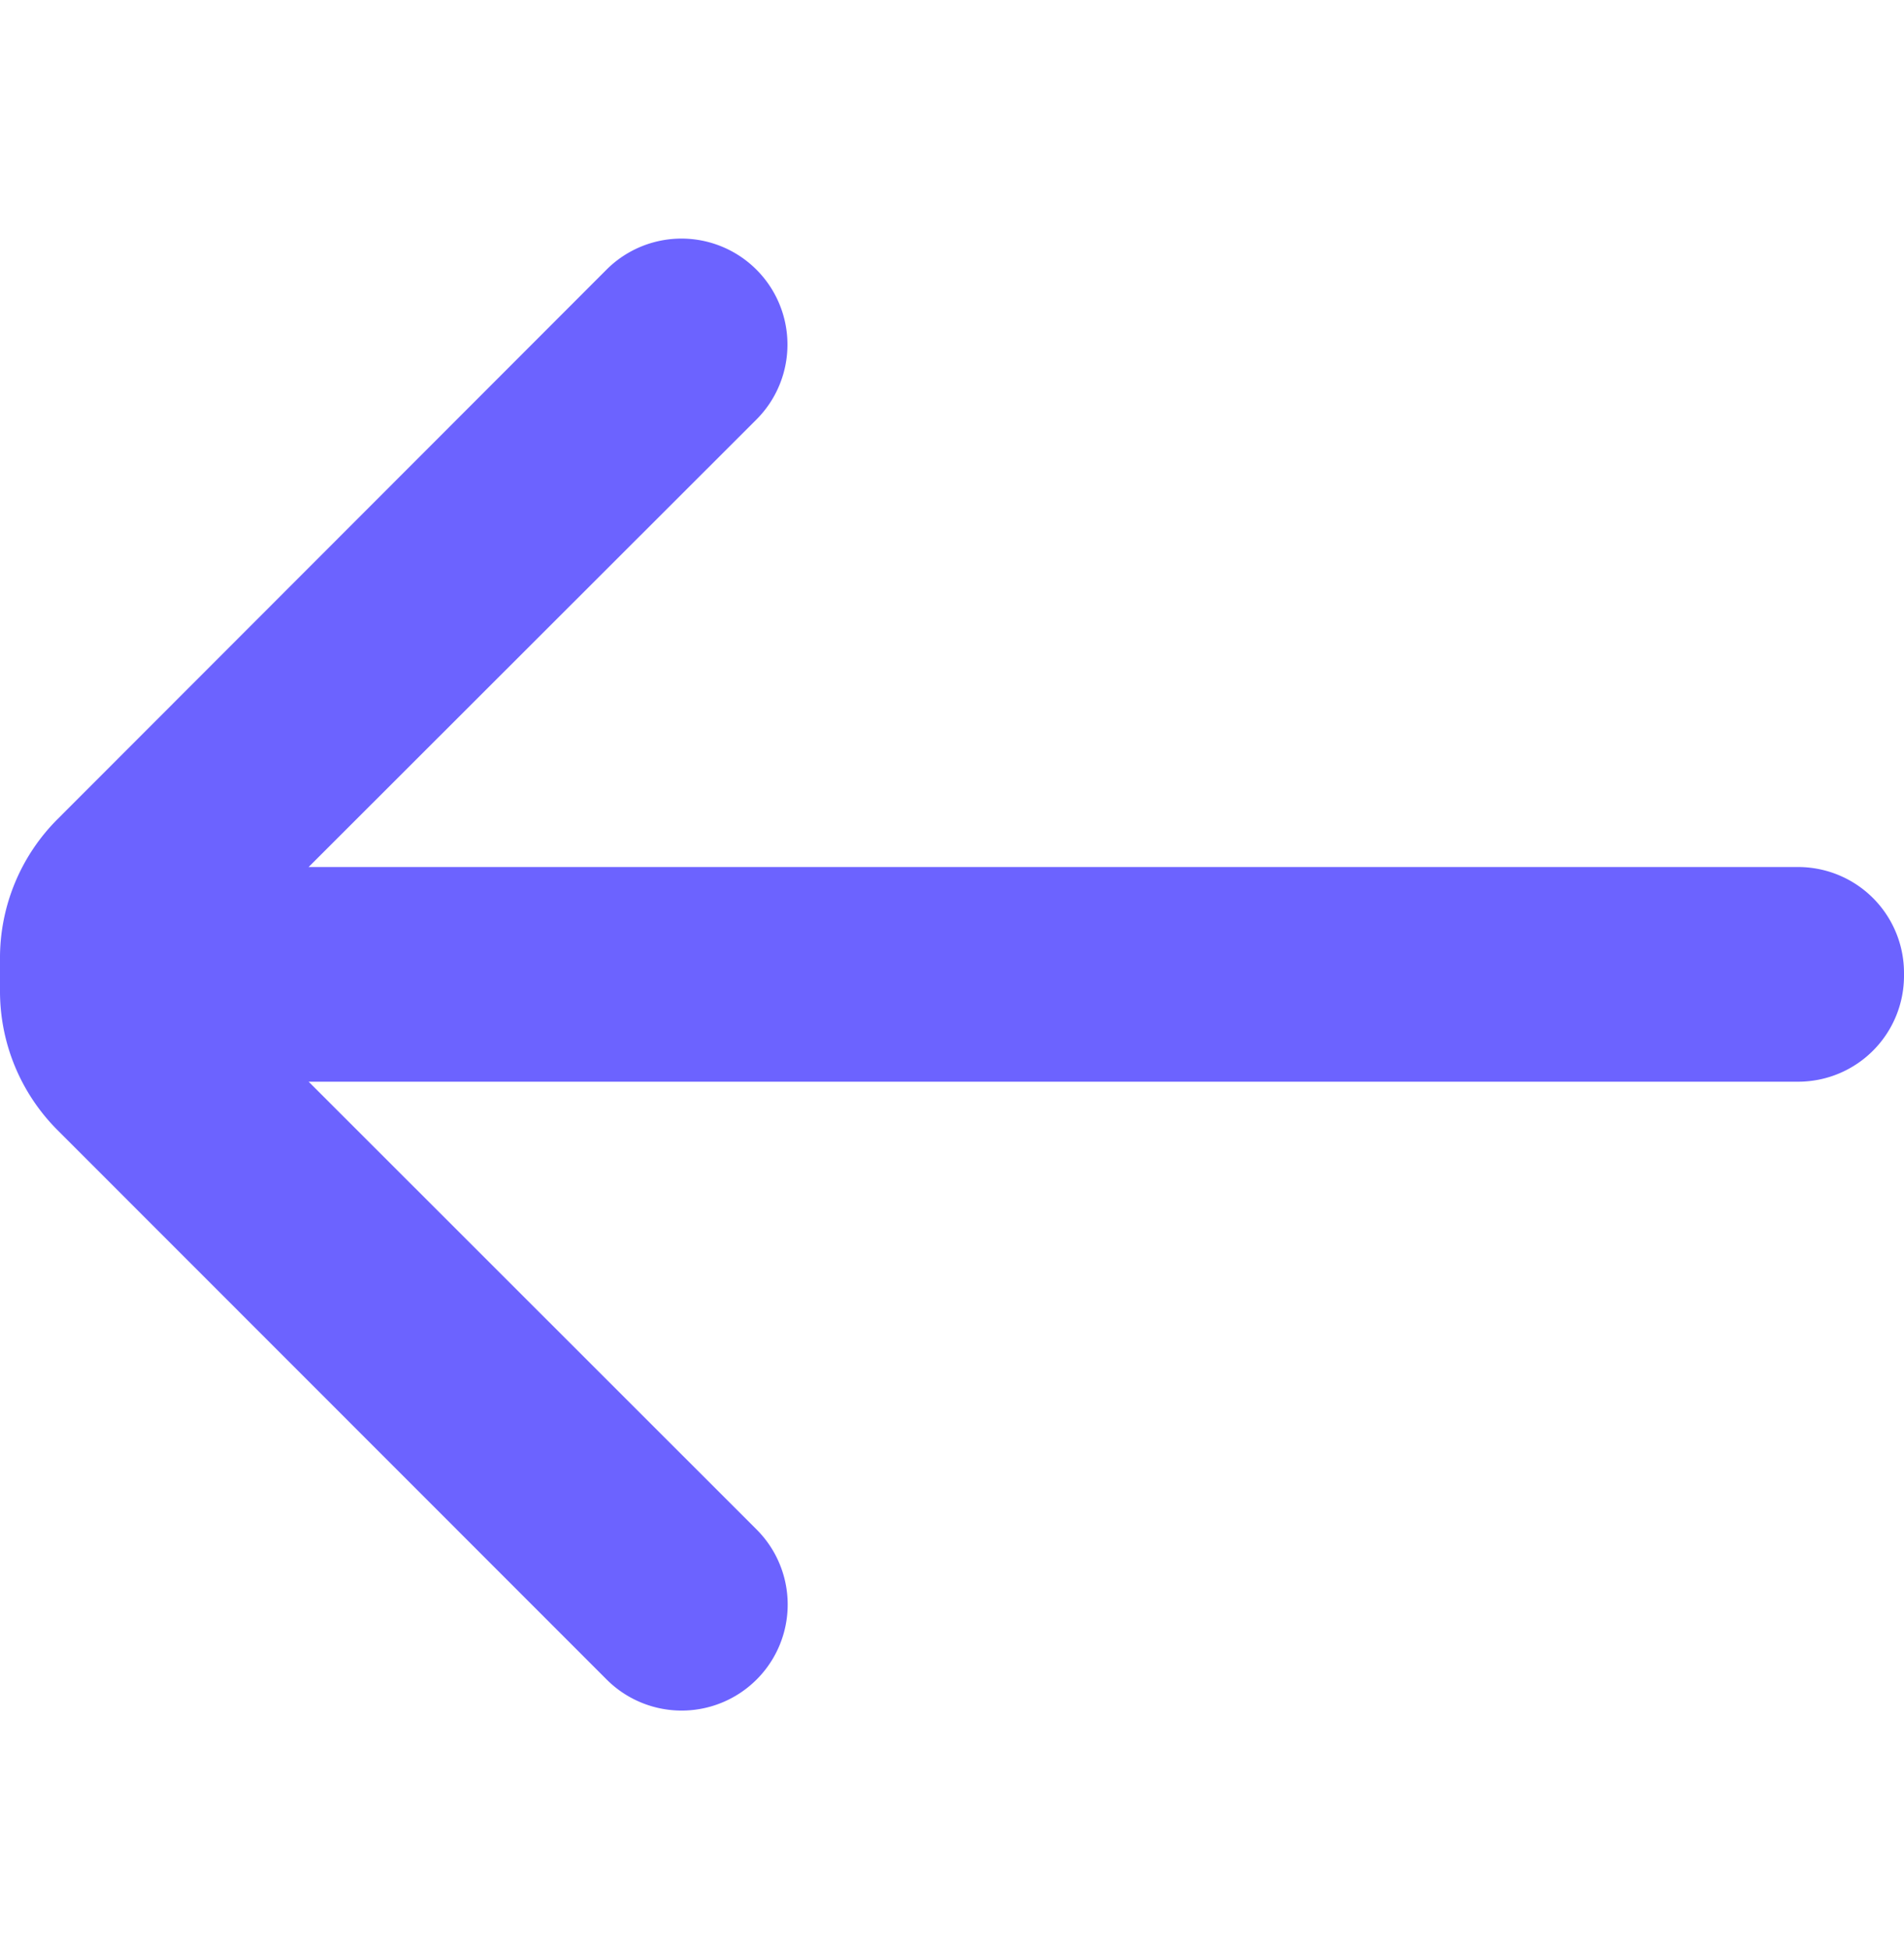 <svg xmlns="http://www.w3.org/2000/svg" width="33.952" height="34.756" viewBox="0 0 44.952 34.756">
  <g id="right-arrow-svgrepo-com" transform="translate(44.952 39.854) rotate(180)">
    <path id="Path_194" data-name="Path 194" d="M44.952,22.108A4.638,4.638,0,0,0,43.59,18.8L30.627,5.831a2.5,2.5,0,1,0-3.536,3.546l10.574,10.57H2.484A2.5,2.5,0,0,0,0,22.464v.028a2.5,2.5,0,0,0,2.484,2.523H37.666L27.094,35.579a2.5,2.5,0,1,0,3.538,3.54L43.59,26.149a4.633,4.633,0,0,0,1.362-3.309Z" fill="#6c63ff"/>
  </g>
</svg>
